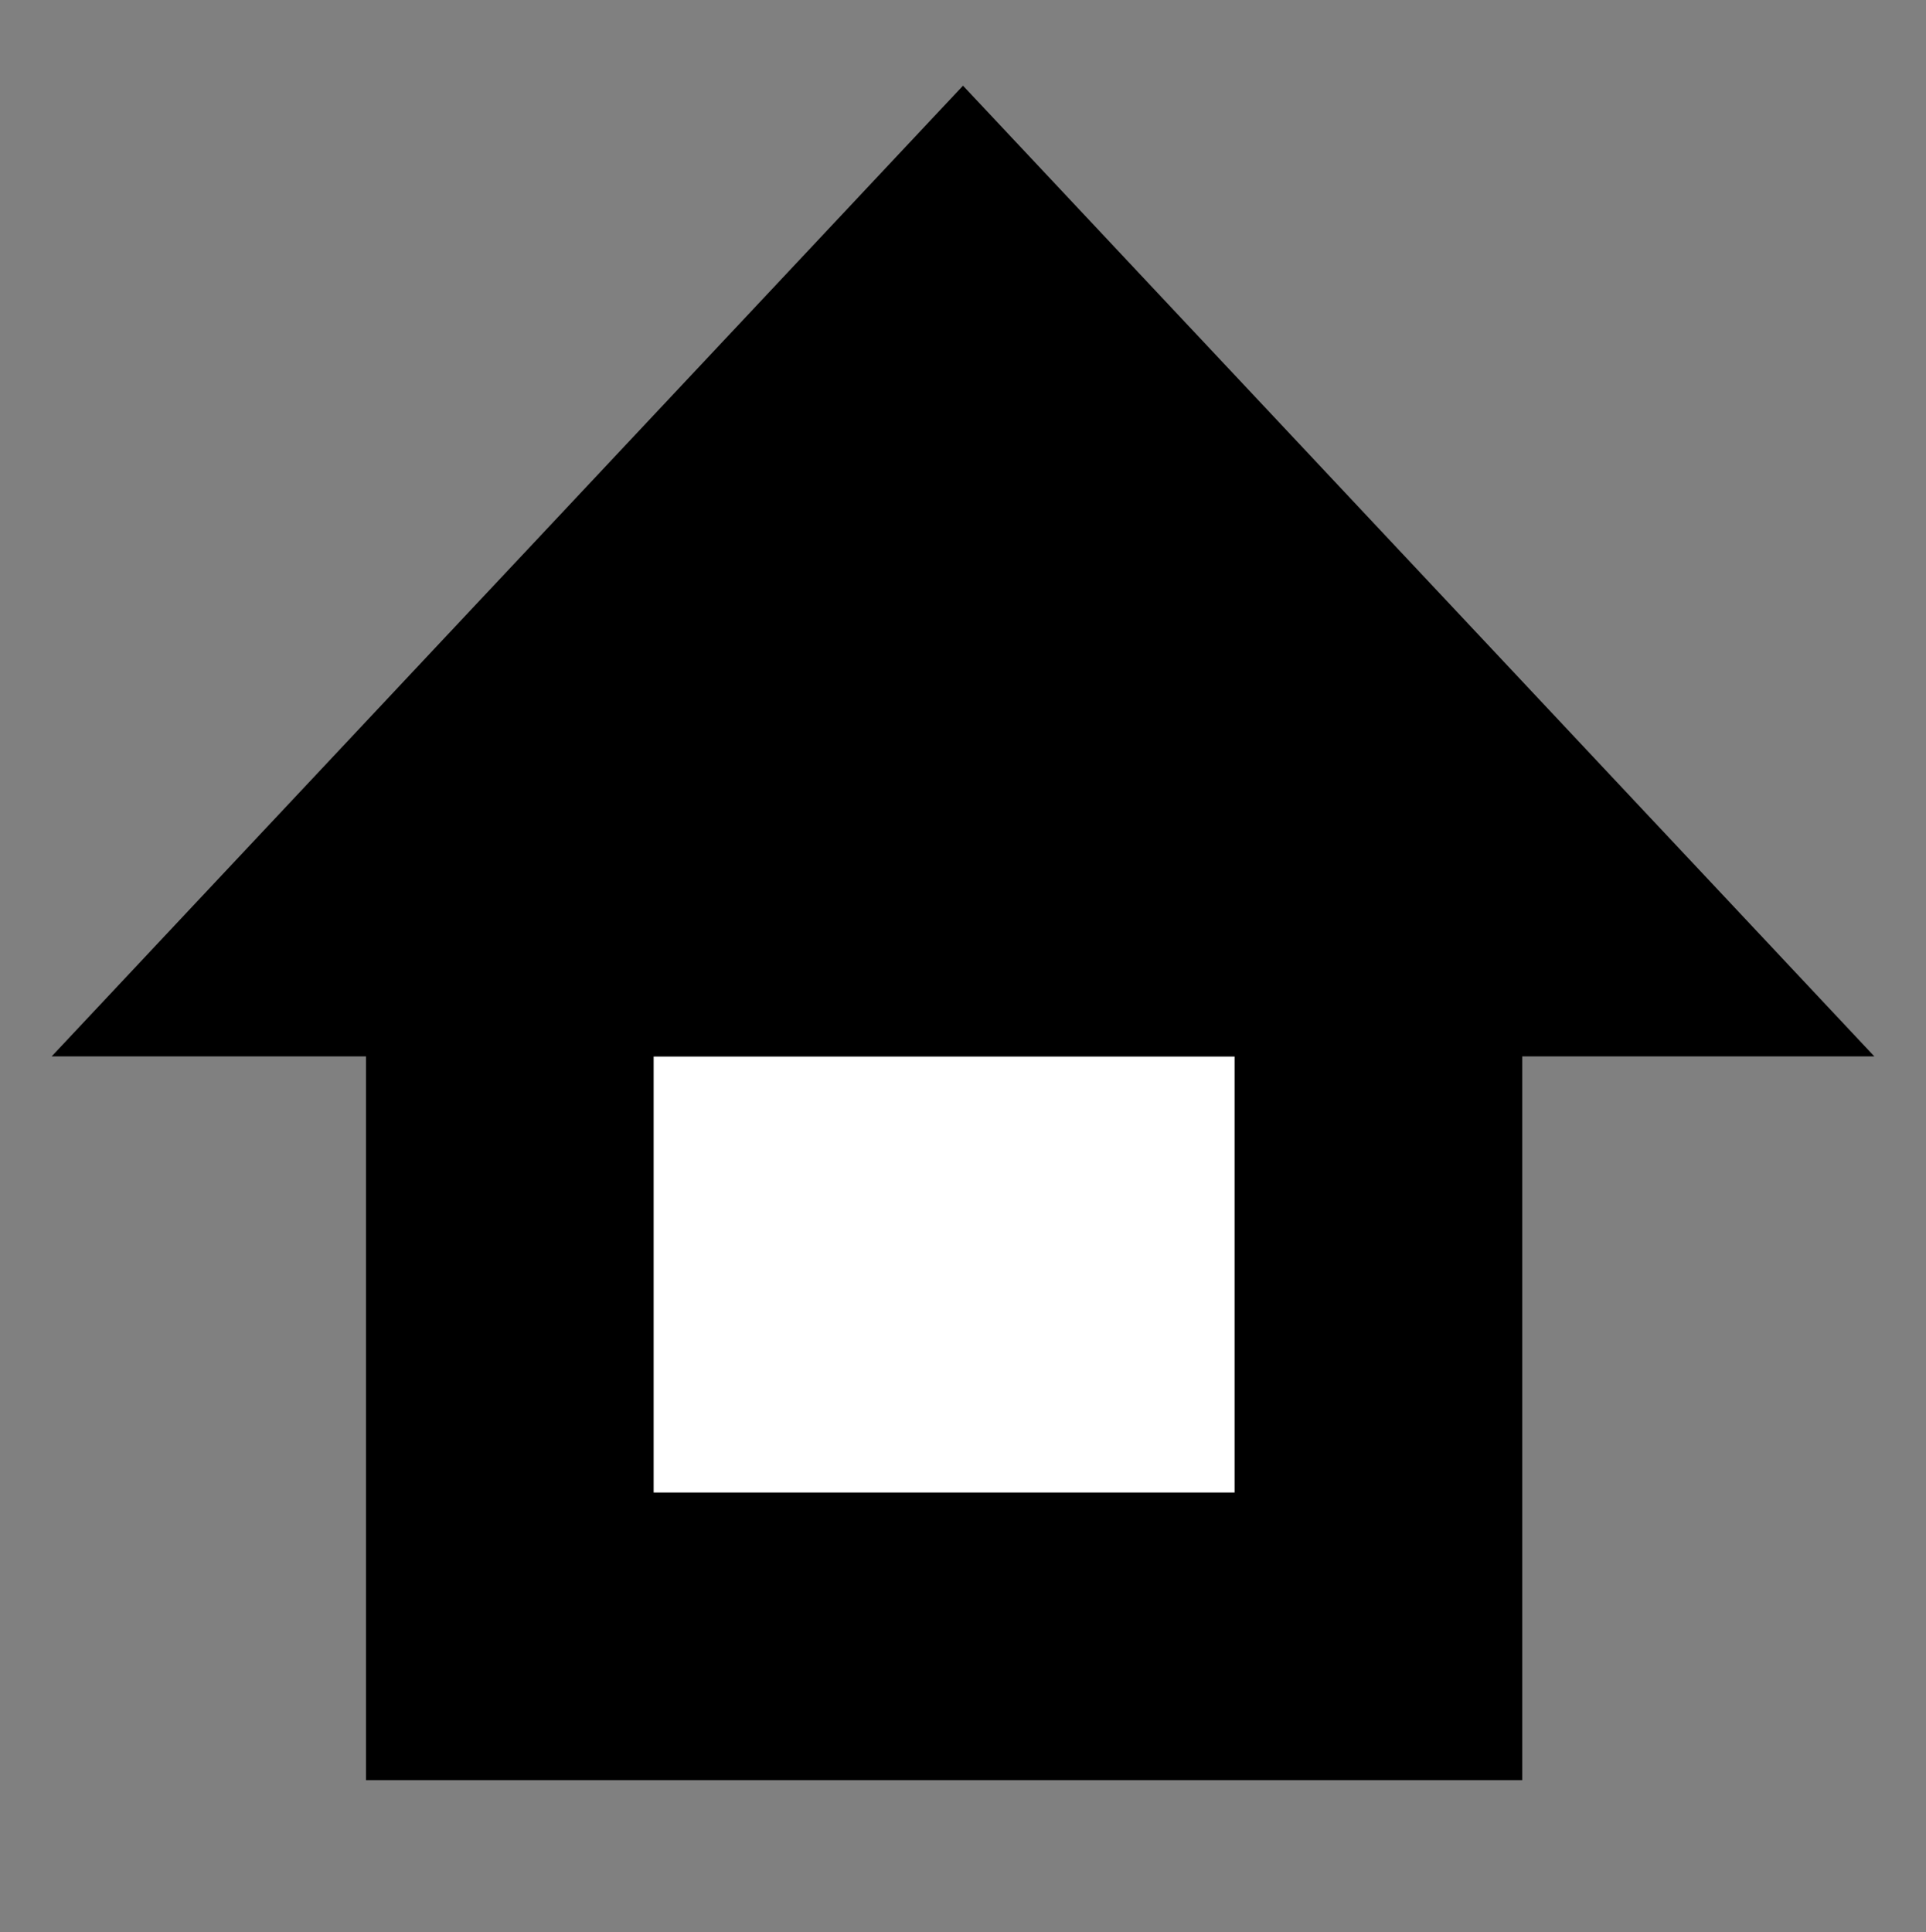 <?xml version="1.0" encoding="utf-8"?>
<!-- Generator: Adobe Illustrator 27.8.0, SVG Export Plug-In . SVG Version: 6.00 Build 0)  -->
<svg version="1.1" id="Ebene_1" xmlns="http://www.w3.org/2000/svg" xmlns:xlink="http://www.w3.org/1999/xlink" x="0px" y="0px"
	 viewBox="0 0 30.6 30.7" style="enable-background:new 0 0 30.6 30.7;" xml:space="preserve">
<rect x="0" y="0" width="30.6" height="30.7" fill="#808080" stroke="none"/>
<style type="text/css">
	.st0{fill:#FFFFFF;stroke:#000000;stroke-width:4.57;}
	.st1{stroke:#000000;stroke-width:4.57;}
</style>
<g>
	<rect x="8.1" y="14.5" class="st0" width="13.8" height="11.5"/>
	<polygon class="st1" points="15.3,4.7 6.1,14.5 24.5,14.5 	"/>
</g>
</svg>
